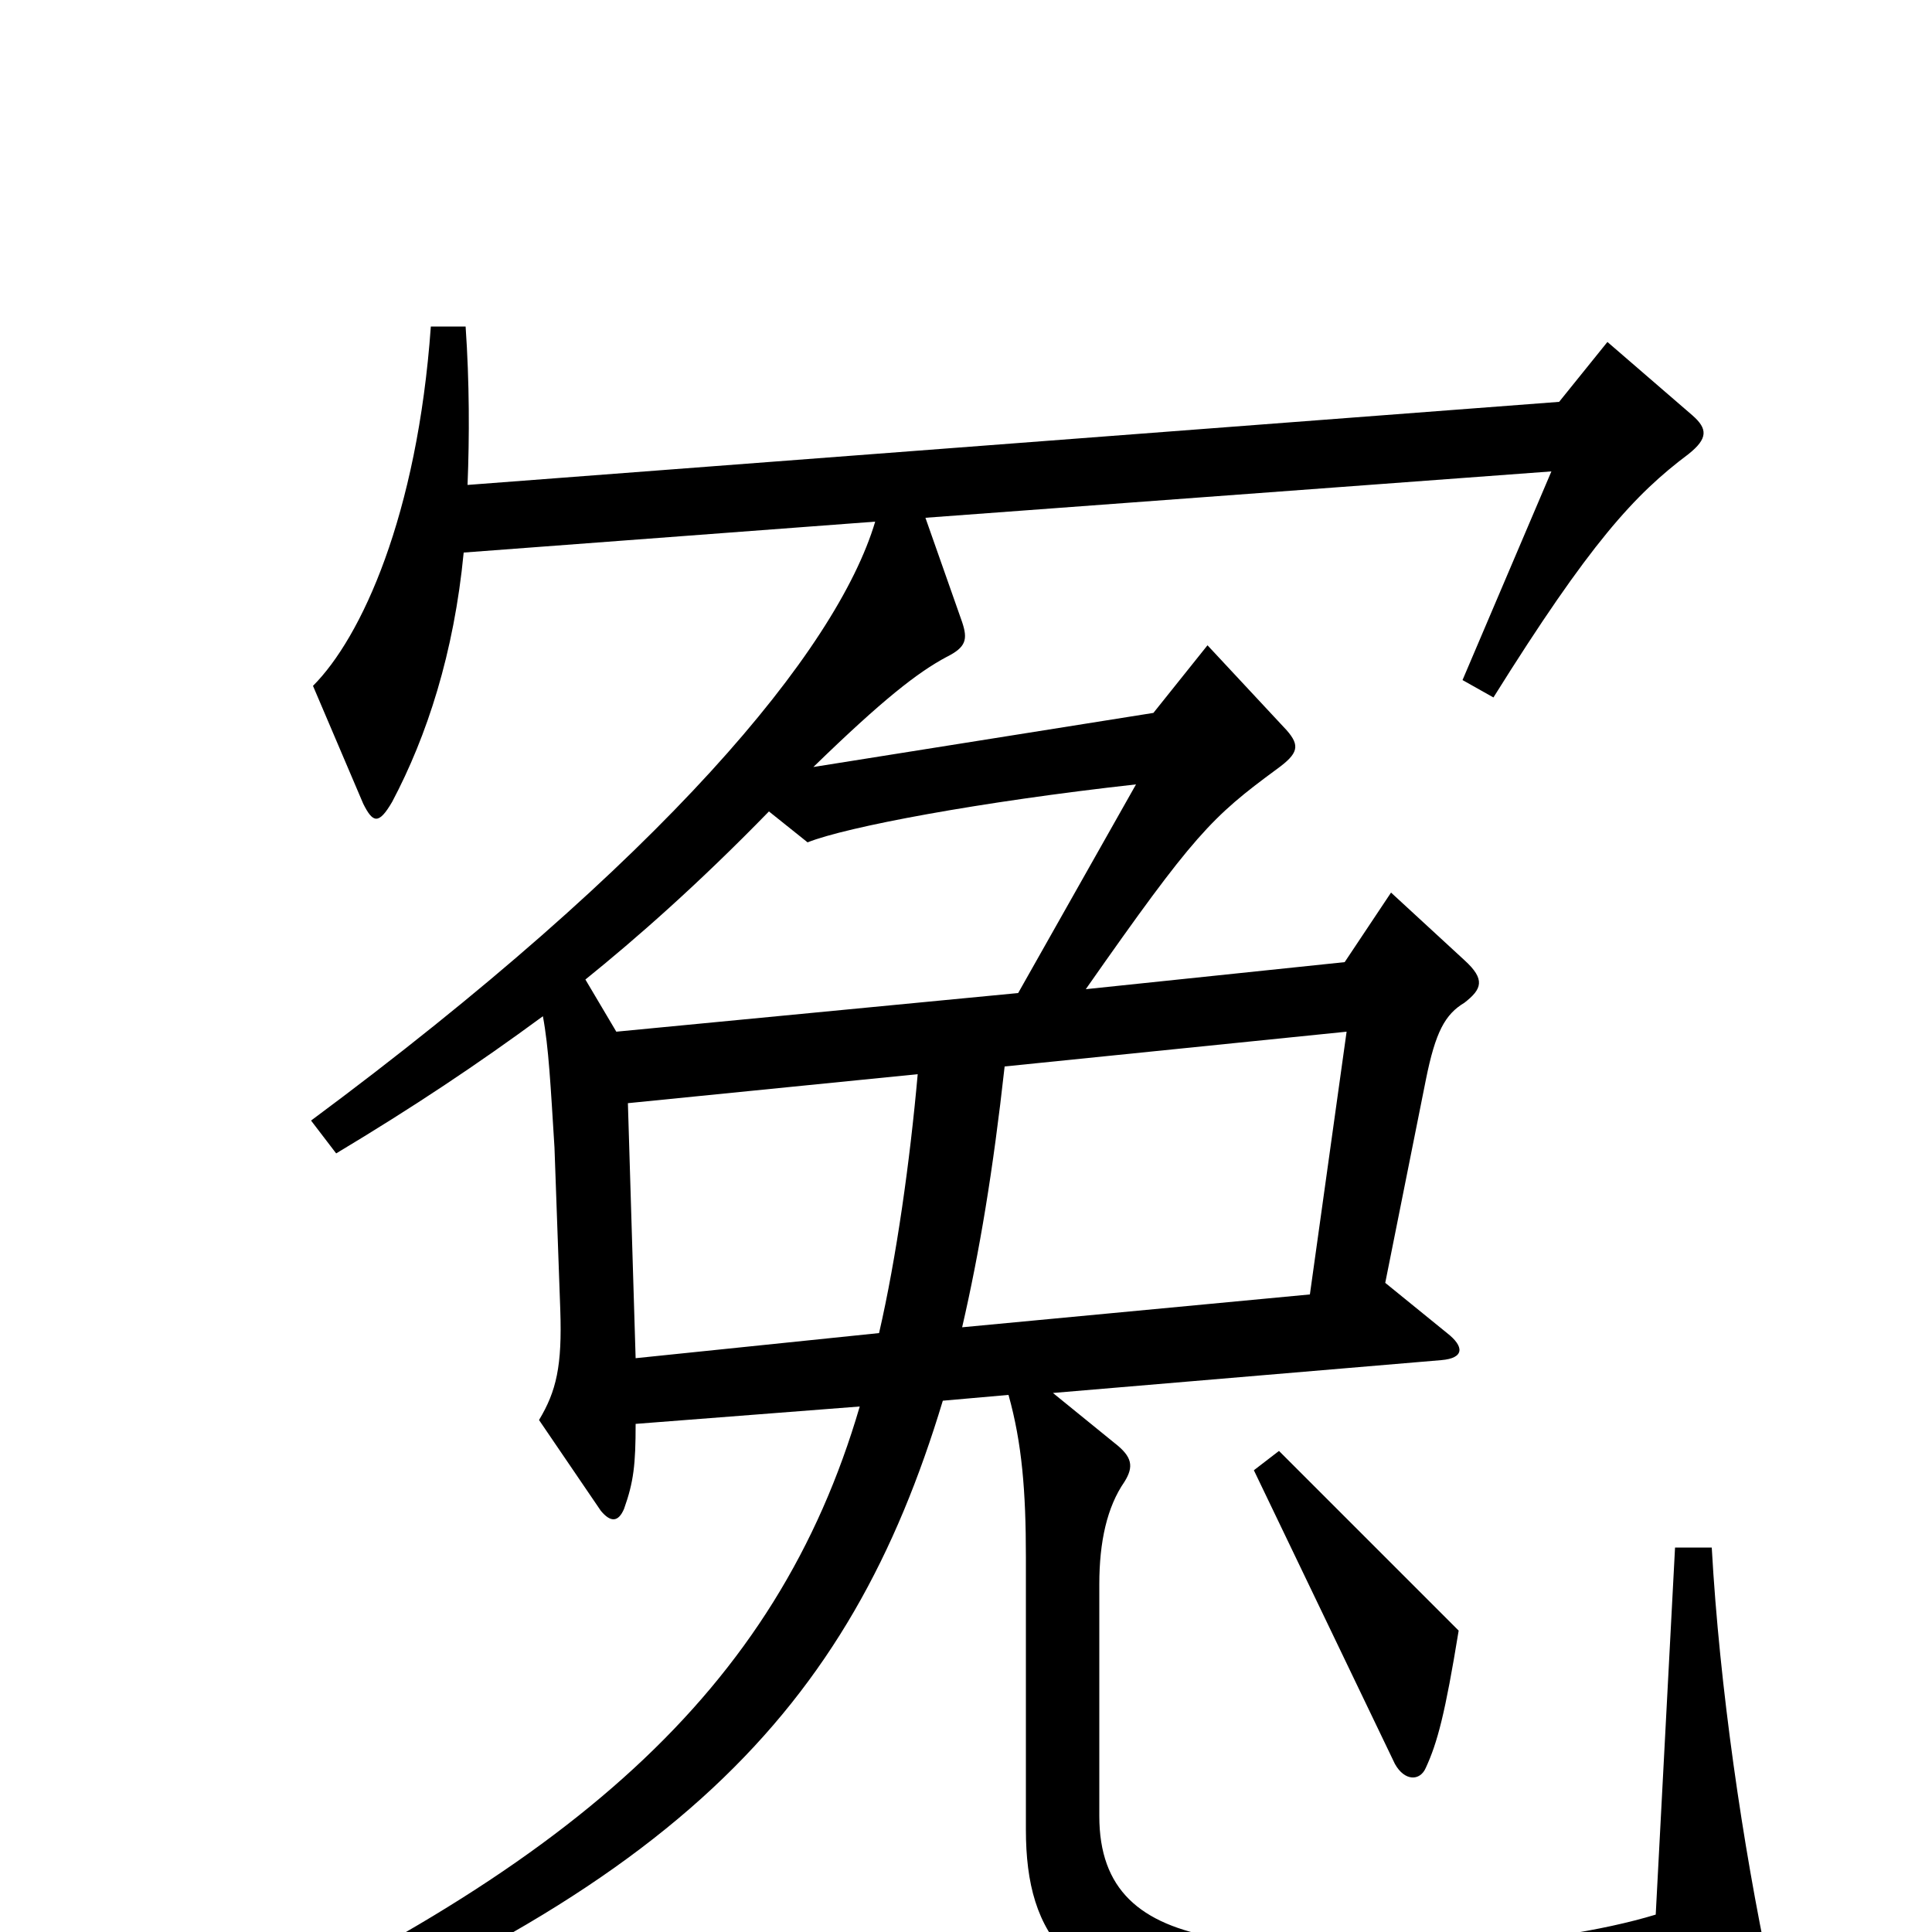 <svg xmlns="http://www.w3.org/2000/svg" viewBox="0 -1000 1000 1000">
	<path fill="#000000" d="M916 21C902 -45 890 -127 886 -199H867L857 -9C801 8 704 14 630 3C590 -4 569 -22 569 -60V-180C569 -202 573 -220 582 -233C587 -241 586 -246 577 -253L545 -279L746 -296C758 -297 758 -303 749 -310L717 -336L738 -441C743 -466 748 -475 758 -481C767 -488 769 -493 758 -503L720 -538L696 -502L562 -488C618 -568 627 -577 661 -602C672 -610 673 -614 666 -622L625 -666L597 -631L421 -603C457 -638 475 -652 490 -660C500 -665 501 -669 498 -678L479 -732L803 -756L757 -648L773 -639C823 -719 846 -744 874 -765C884 -773 884 -778 876 -785L832 -823L807 -792L242 -749C243 -774 243 -802 241 -831H223C216 -733 187 -670 162 -645L188 -584C193 -574 196 -573 203 -585C221 -619 235 -662 240 -714L453 -730C433 -663 343 -555 161 -420L174 -403C214 -427 247 -449 281 -474C284 -458 285 -438 287 -406L290 -322C291 -293 288 -280 279 -265L311 -218C316 -212 320 -212 323 -219C328 -233 329 -242 329 -263L445 -272C402 -125 296 -31 85 63L92 79C350 -17 440 -116 488 -275L522 -278C529 -253 531 -228 531 -194V-53C531 3 554 33 636 45C705 55 845 52 908 37C916 35 918 31 916 21ZM755 -156L662 -249L649 -239L722 -87C727 -78 735 -78 738 -85C744 -98 748 -113 755 -156ZM588 -594L527 -486L319 -466L303 -493C329 -514 361 -542 398 -580L418 -564C438 -572 507 -585 588 -594ZM697 -466L678 -330L498 -313C507 -352 514 -394 520 -448ZM475 -444C471 -399 464 -349 455 -310L329 -297L325 -429Z"/>
</svg>